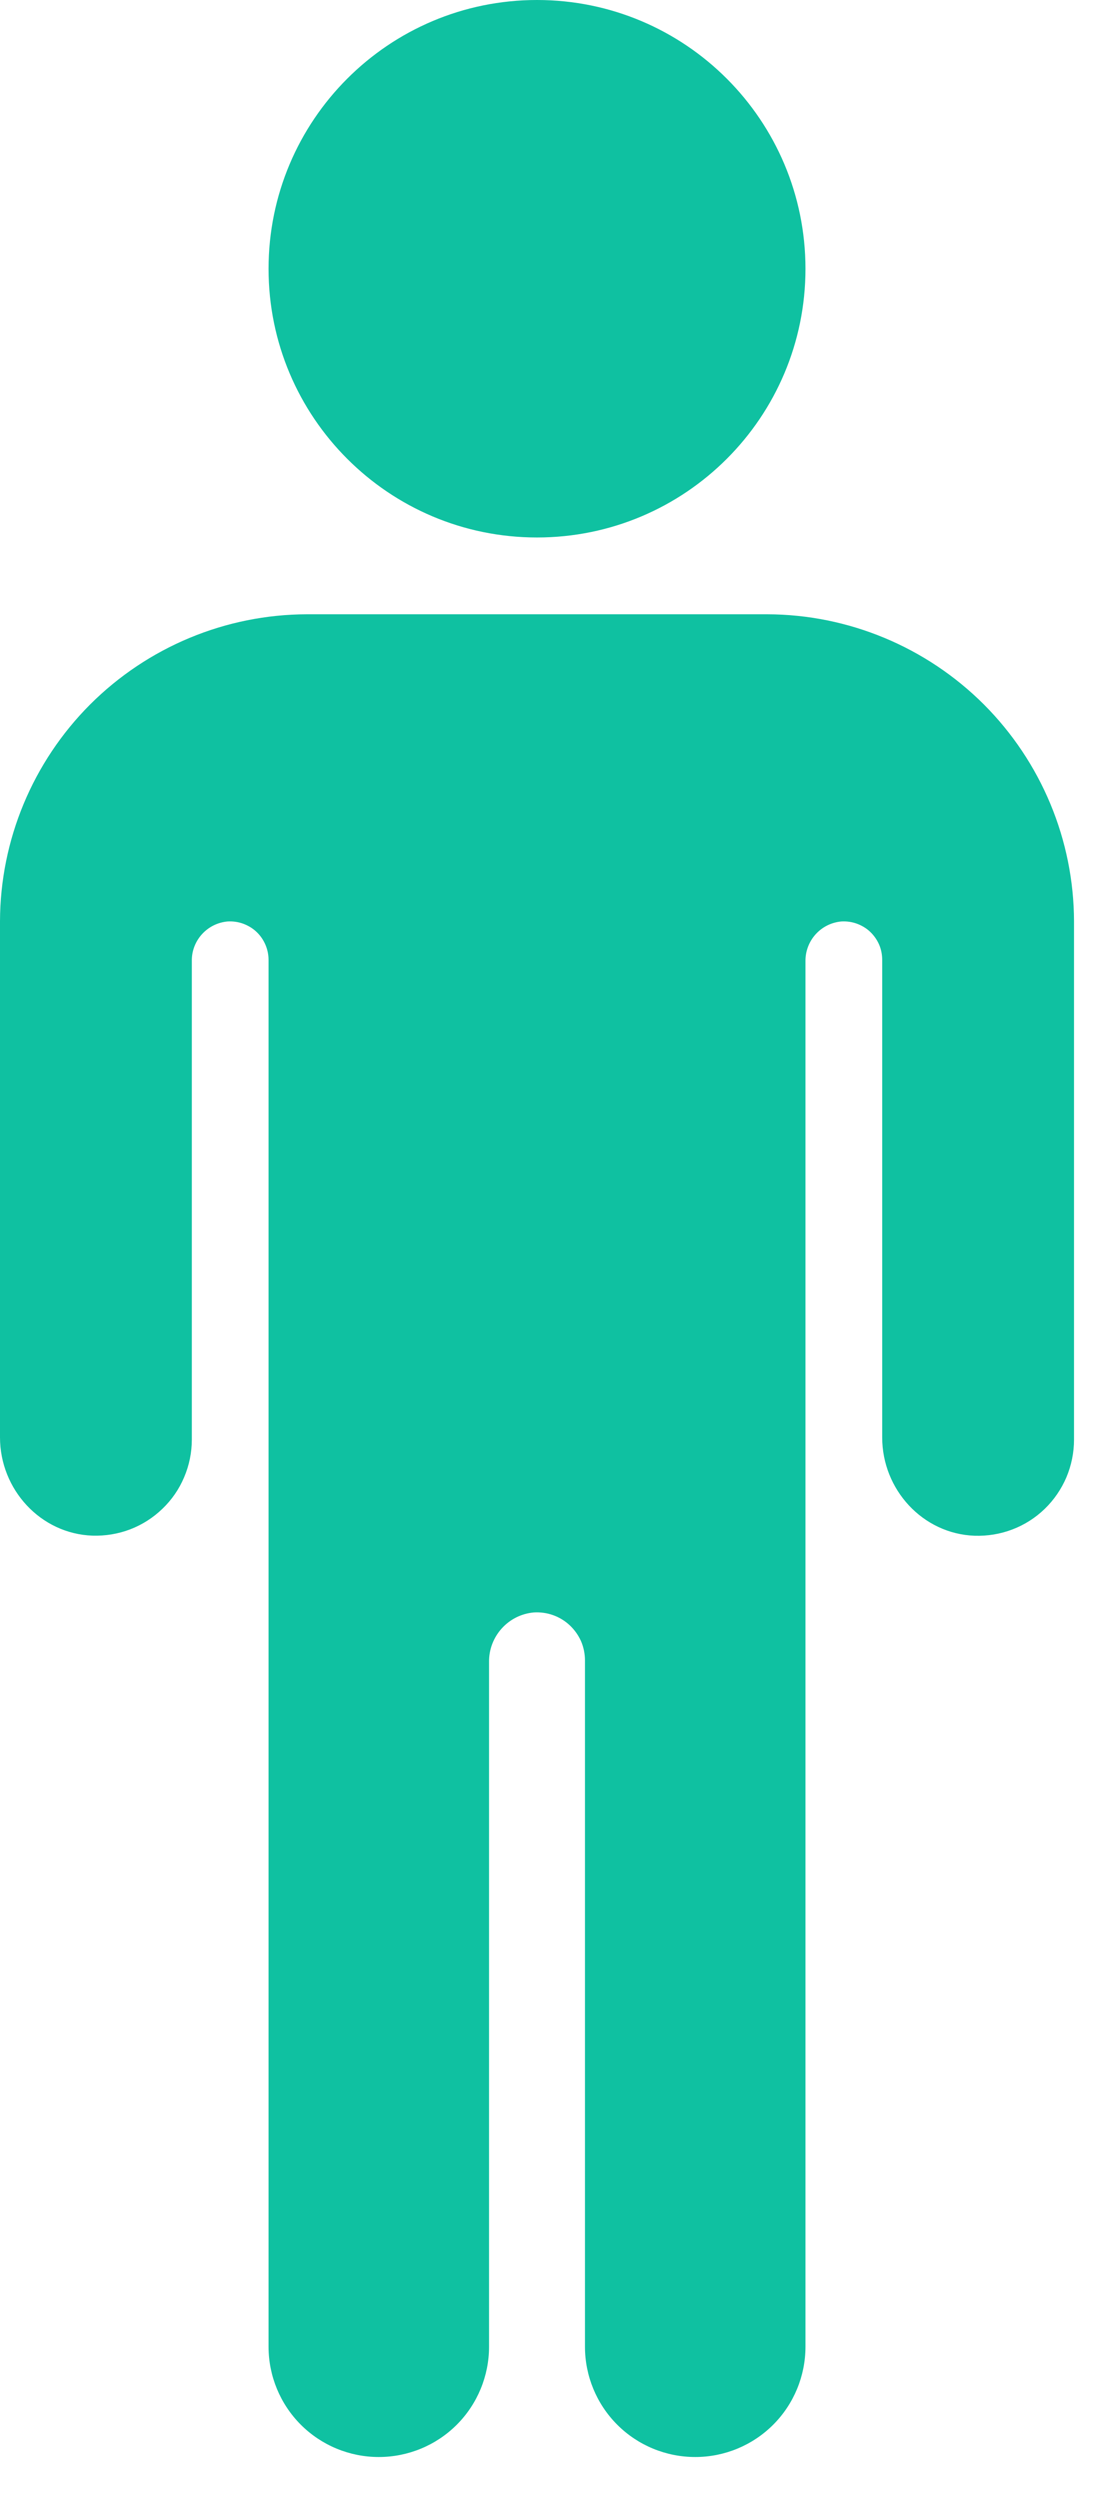 <svg width="11" height="25" viewBox="0 0 11 25" fill="none" xmlns="http://www.w3.org/2000/svg">
<path d="M5.375 5.375C6.859 5.375 8.062 4.172 8.062 2.688C8.062 1.203 6.859 0 5.375 0C3.891 0 2.688 1.203 2.688 2.688C2.688 4.172 3.891 5.375 5.375 5.375Z" fill="#0FC1A1"/>
<path d="M7.679 6.143H3.071C2.258 6.145 1.478 6.47 0.902 7.045C0.327 7.621 0.002 8.4 0 9.214V14.374C0 14.895 0.405 15.338 0.925 15.357C1.054 15.361 1.182 15.34 1.303 15.294C1.423 15.248 1.533 15.178 1.626 15.088C1.719 14.999 1.793 14.892 1.843 14.773C1.894 14.654 1.92 14.526 1.92 14.397V9.611C1.918 9.512 1.955 9.416 2.021 9.343C2.088 9.269 2.179 9.224 2.278 9.215C2.331 9.212 2.383 9.219 2.433 9.237C2.482 9.255 2.528 9.282 2.566 9.318C2.605 9.354 2.635 9.398 2.656 9.446C2.677 9.494 2.688 9.547 2.688 9.599V23.468C2.688 23.76 2.804 24.041 3.011 24.248C3.218 24.455 3.499 24.571 3.791 24.571C4.084 24.571 4.365 24.455 4.572 24.248C4.779 24.041 4.895 23.76 4.895 23.468V16.621C4.893 16.497 4.939 16.377 5.022 16.285C5.105 16.193 5.219 16.136 5.343 16.125C5.409 16.121 5.474 16.13 5.536 16.152C5.598 16.174 5.655 16.209 5.703 16.254C5.751 16.299 5.789 16.353 5.816 16.413C5.842 16.474 5.855 16.539 5.855 16.605V23.468C5.855 23.76 5.971 24.041 6.178 24.248C6.385 24.455 6.666 24.571 6.959 24.571C7.251 24.571 7.532 24.455 7.739 24.248C7.946 24.041 8.062 23.76 8.062 23.468V9.611C8.061 9.512 8.098 9.416 8.164 9.343C8.231 9.269 8.322 9.224 8.421 9.215C8.474 9.212 8.526 9.219 8.576 9.237C8.625 9.255 8.671 9.282 8.709 9.318C8.747 9.354 8.778 9.398 8.799 9.446C8.82 9.494 8.83 9.547 8.83 9.599V14.375C8.83 14.896 9.235 15.339 9.755 15.358C9.884 15.362 10.013 15.341 10.133 15.295C10.254 15.249 10.364 15.179 10.457 15.089C10.55 14.999 10.623 14.892 10.674 14.773C10.724 14.654 10.75 14.526 10.75 14.397V9.214C10.748 8.4 10.423 7.621 9.848 7.045C9.272 6.47 8.492 6.145 7.679 6.143Z" fill="#0FC1A1"/>
</svg>
